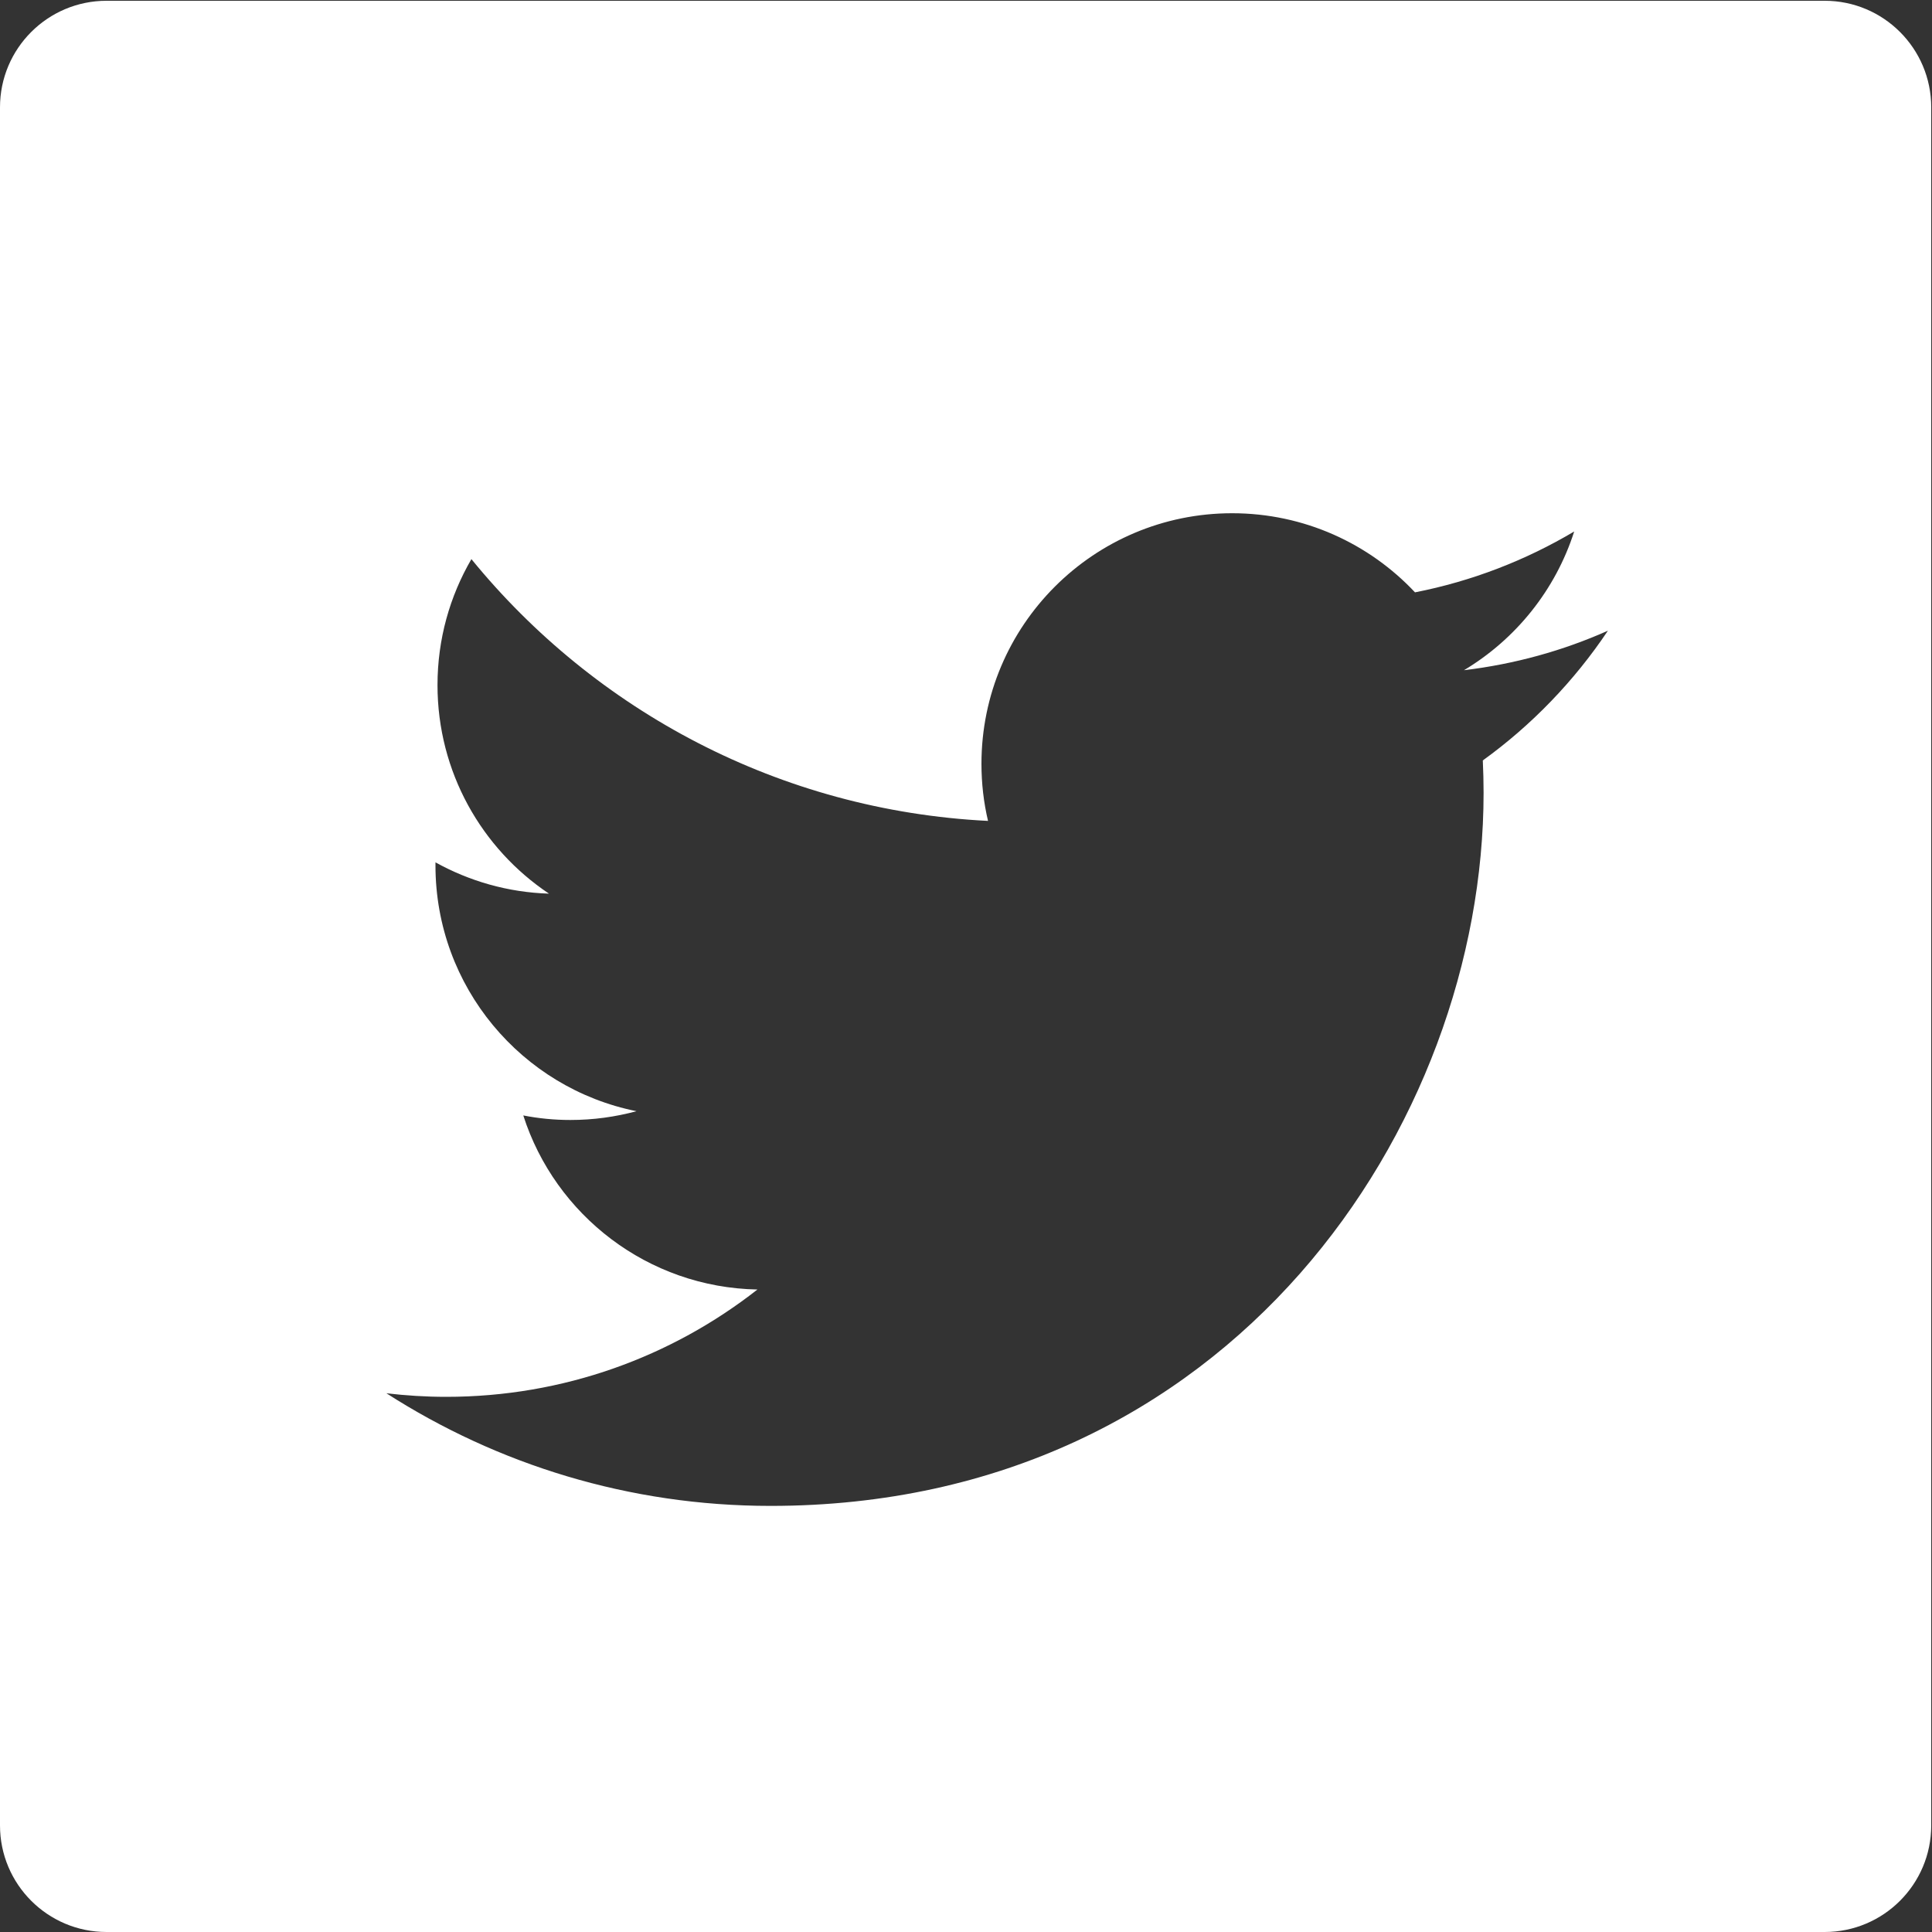 <?xml version="1.0" encoding="UTF-8" standalone="no"?>
<svg width="20px" height="20px" viewBox="0 0 20 20" version="1.1" xmlns="http://www.w3.org/2000/svg" xmlns:xlink="http://www.w3.org/1999/xlink" xmlns:sketch="http://www.bohemiancoding.com/sketch/ns">
    <rect x="0" y="0" width="20" height="20" fill="#333333" stroke="none"/>
    <!-- Generator: Sketch 3.4.4 (17249) - http://www.bohemiancoding.com/sketch -->
    <title>Fill 1</title>
    <desc>Created with Sketch.</desc>
    <defs></defs>
    <g id="Page-1" stroke="none" stroke-width="1" fill="none" fill-rule="evenodd" sketch:type="MSPage">
        <g id="00a-Home" sketch:type="MSArtboardGroup" transform="translate(-731, -2034)" fill="#FFFFFF">
            <g id="Footer" sketch:type="MSLayerGroup" transform="translate(0, 1983)">
                <g id="twitter" transform="translate(731, 51)" sketch:type="MSShapeGroup">
                    <path d="M1.103,0.008 C0.494,0.008 7.49063656e-06,0.502 7.49063656e-06,1.111 L7.49063656e-06,18.897 C7.49063656e-06,19.506 0.494,20 1.103,20 L18.889,20 C19.498,20 19.992,19.506 19.992,18.897 L19.992,1.111 C19.992,0.502 19.498,0.008 18.889,0.008 L1.103,0.008 Z M7.977,15.589 C6.512,15.589 5.148,15.16 4,14.423 C4.203,14.447 4.409,14.46 4.619,14.46 C5.834,14.46 6.953,14.045 7.841,13.349 C6.706,13.328 5.747,12.578 5.417,11.547 C5.576,11.578 5.738,11.594 5.905,11.594 C6.142,11.594 6.371,11.562 6.589,11.503 C5.402,11.265 4.508,10.216 4.508,8.959 C4.508,8.948 4.508,8.937 4.508,8.927 C4.858,9.121 5.258,9.238 5.683,9.251 C4.987,8.786 4.529,7.992 4.529,7.092 C4.529,6.616 4.657,6.171 4.88,5.788 C6.16,7.357 8.071,8.39 10.228,8.498 C10.183,8.308 10.16,8.11 10.16,7.907 C10.16,6.474 11.322,5.313 12.755,5.313 C13.501,5.313 14.175,5.628 14.648,6.132 C15.239,6.016 15.794,5.8 16.296,5.502 C16.102,6.108 15.691,6.617 15.155,6.938 C15.68,6.875 16.18,6.736 16.645,6.529 C16.297,7.049 15.857,7.506 15.35,7.872 C15.355,7.983 15.358,8.095 15.358,8.208 C15.358,11.636 12.749,15.589 7.977,15.589 Z" id="Fill-1"></path>
                </g>
            </g>
        </g>
    </g>
</svg>